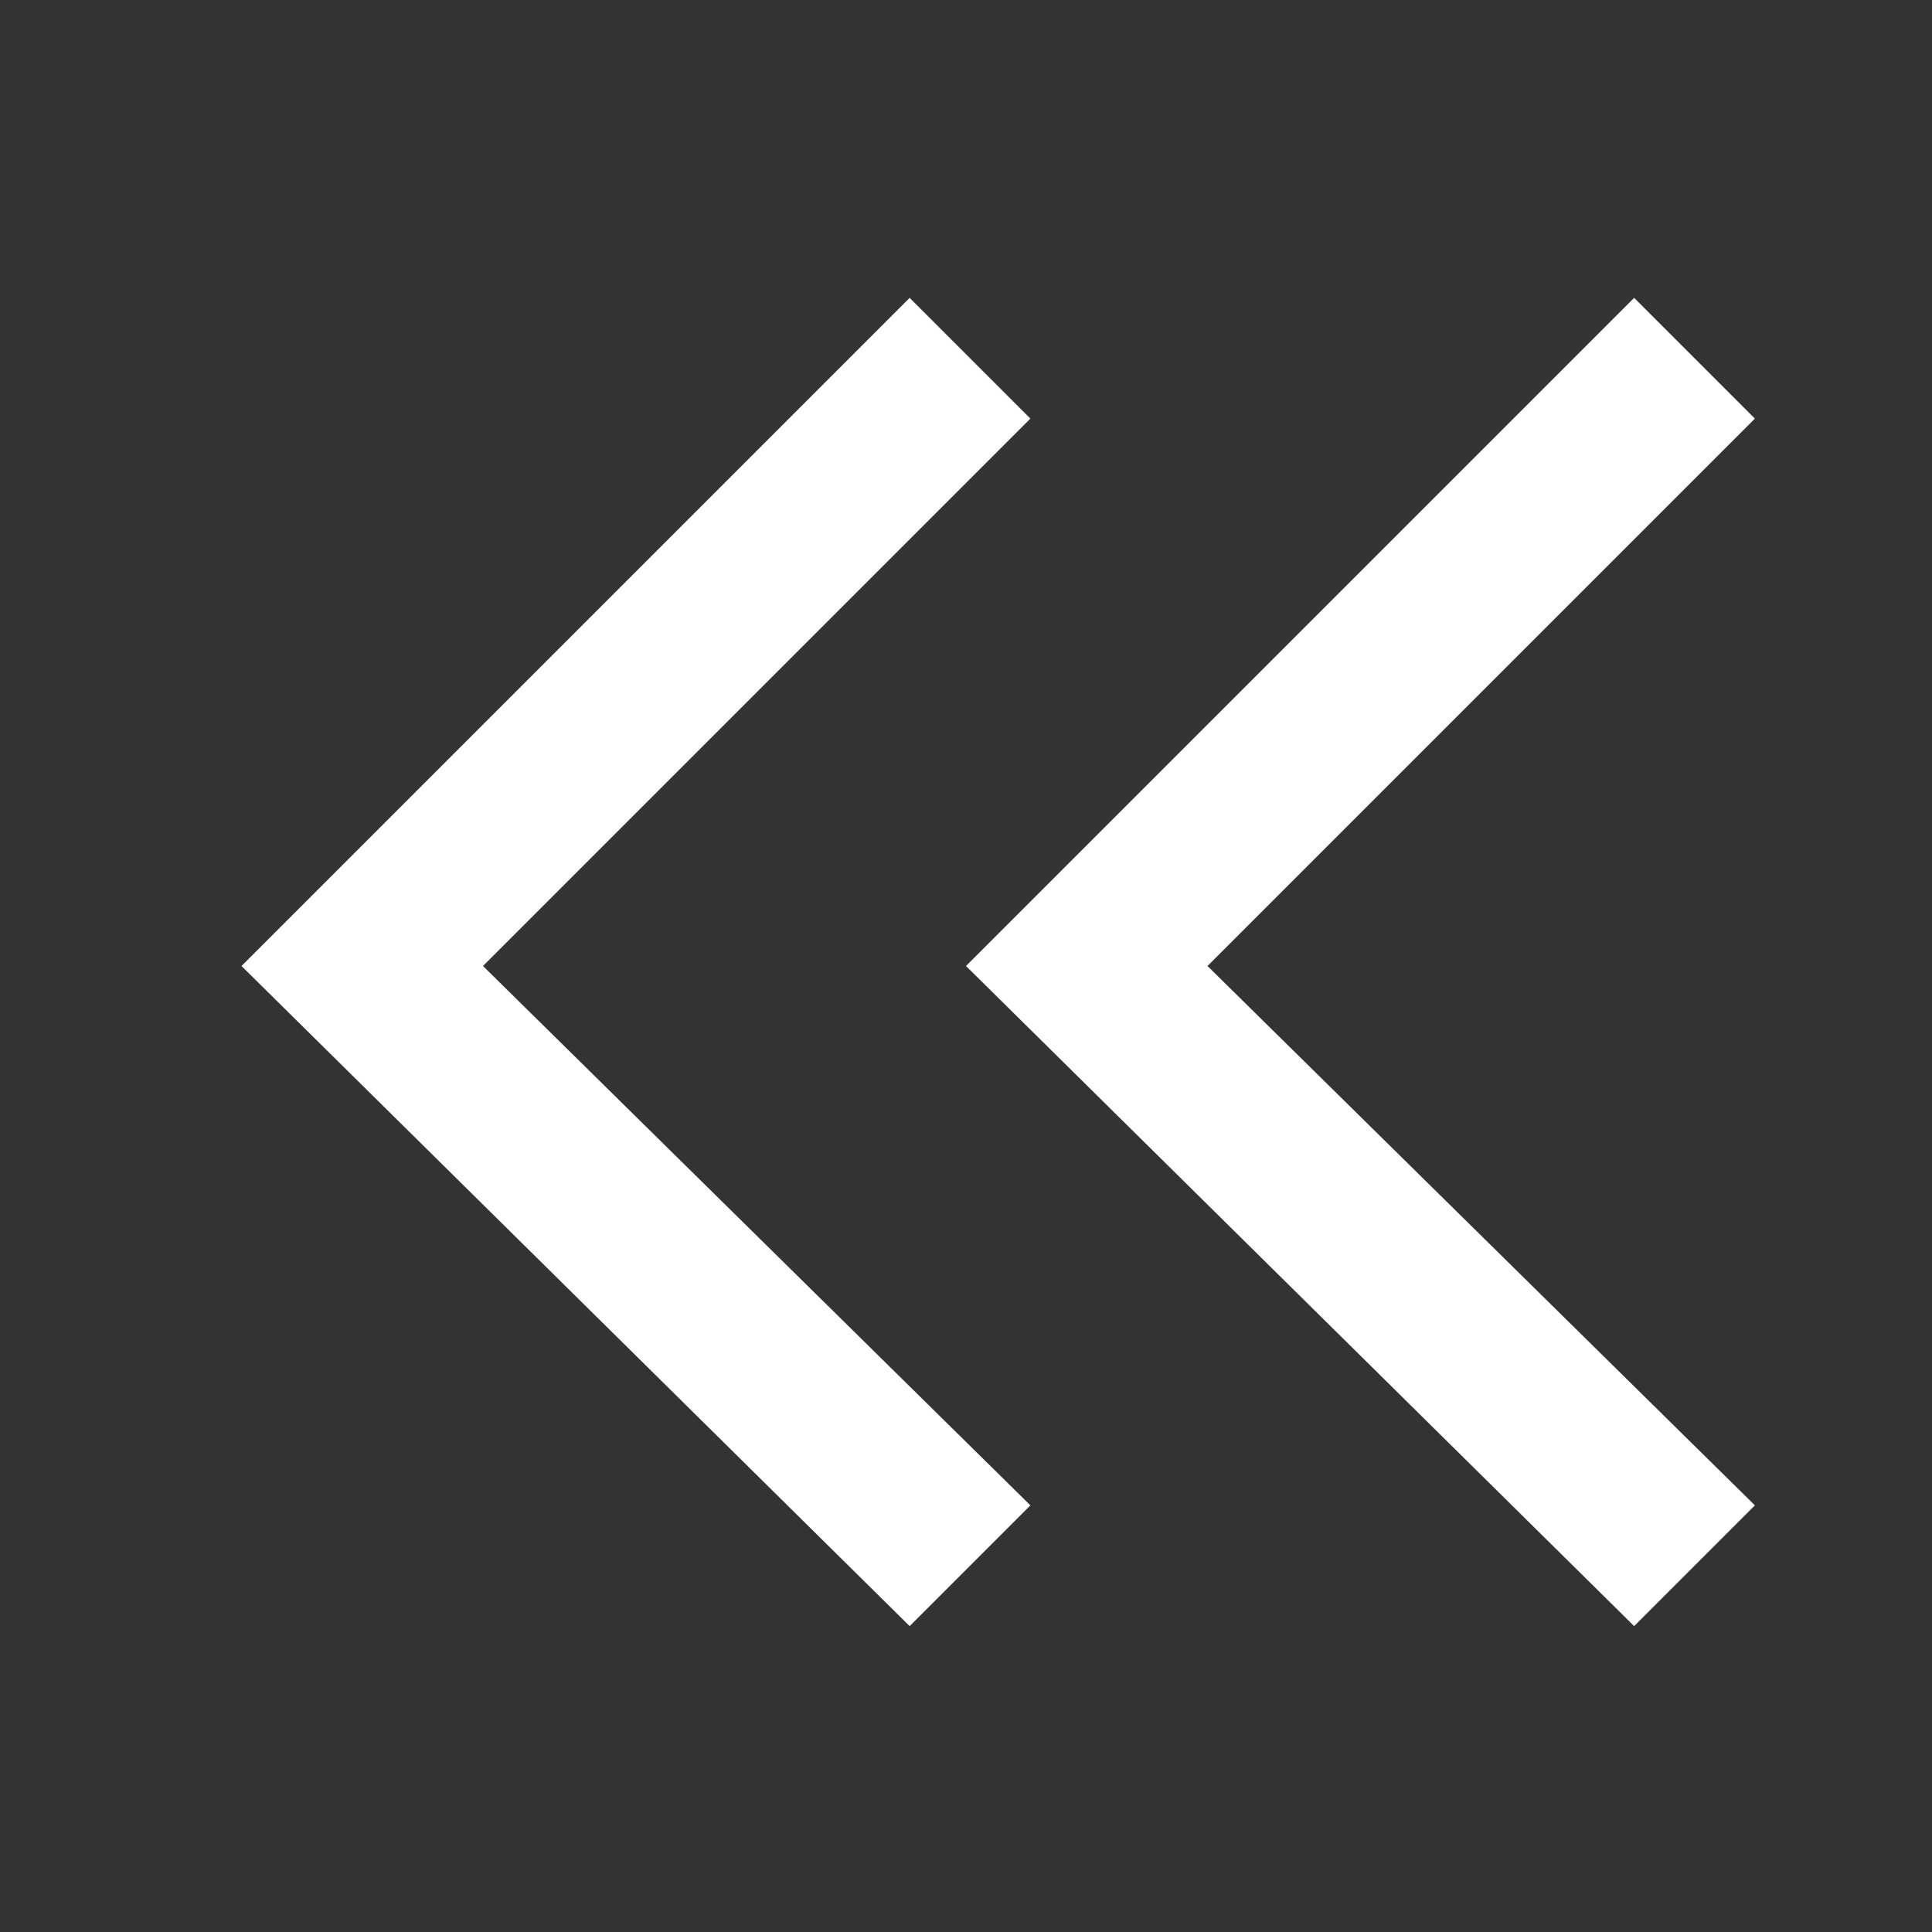 <?xml version="1.0" encoding="utf-8"?>
<!-- Generator: Adobe Illustrator 19.2.1, SVG Export Plug-In . SVG Version: 6.00 Build 0)  -->
<!DOCTYPE svg PUBLIC "-//W3C//DTD SVG 1.1//EN" "http://www.w3.org/Graphics/SVG/1.1/DTD/svg11.dtd">
<svg version="1.1" id="Layer_1" xmlns="http://www.w3.org/2000/svg" xmlns:xlink="http://www.w3.org/1999/xlink" x="0px" y="0px"
	 width="24px" height="24px" viewBox="0 0 24 24" enable-background="new 0 0 24 24" xml:space="preserve">
<rect x="0" y="0" width="24" height="24" fill="#333333" stroke="none"/>
<g id="Chevron12">
	<path fill="#FFFFFF" d="M12.8,5.2l-1.5-1.5L3,12l8.3,8.2l1.5-1.5L6,12L12.8,5.2z M21.8,5.2l-1.5-1.5L12,12l8.3,8.2l1.5-1.5L15,12
		L21.8,5.2z"/>
</g>
</svg>
